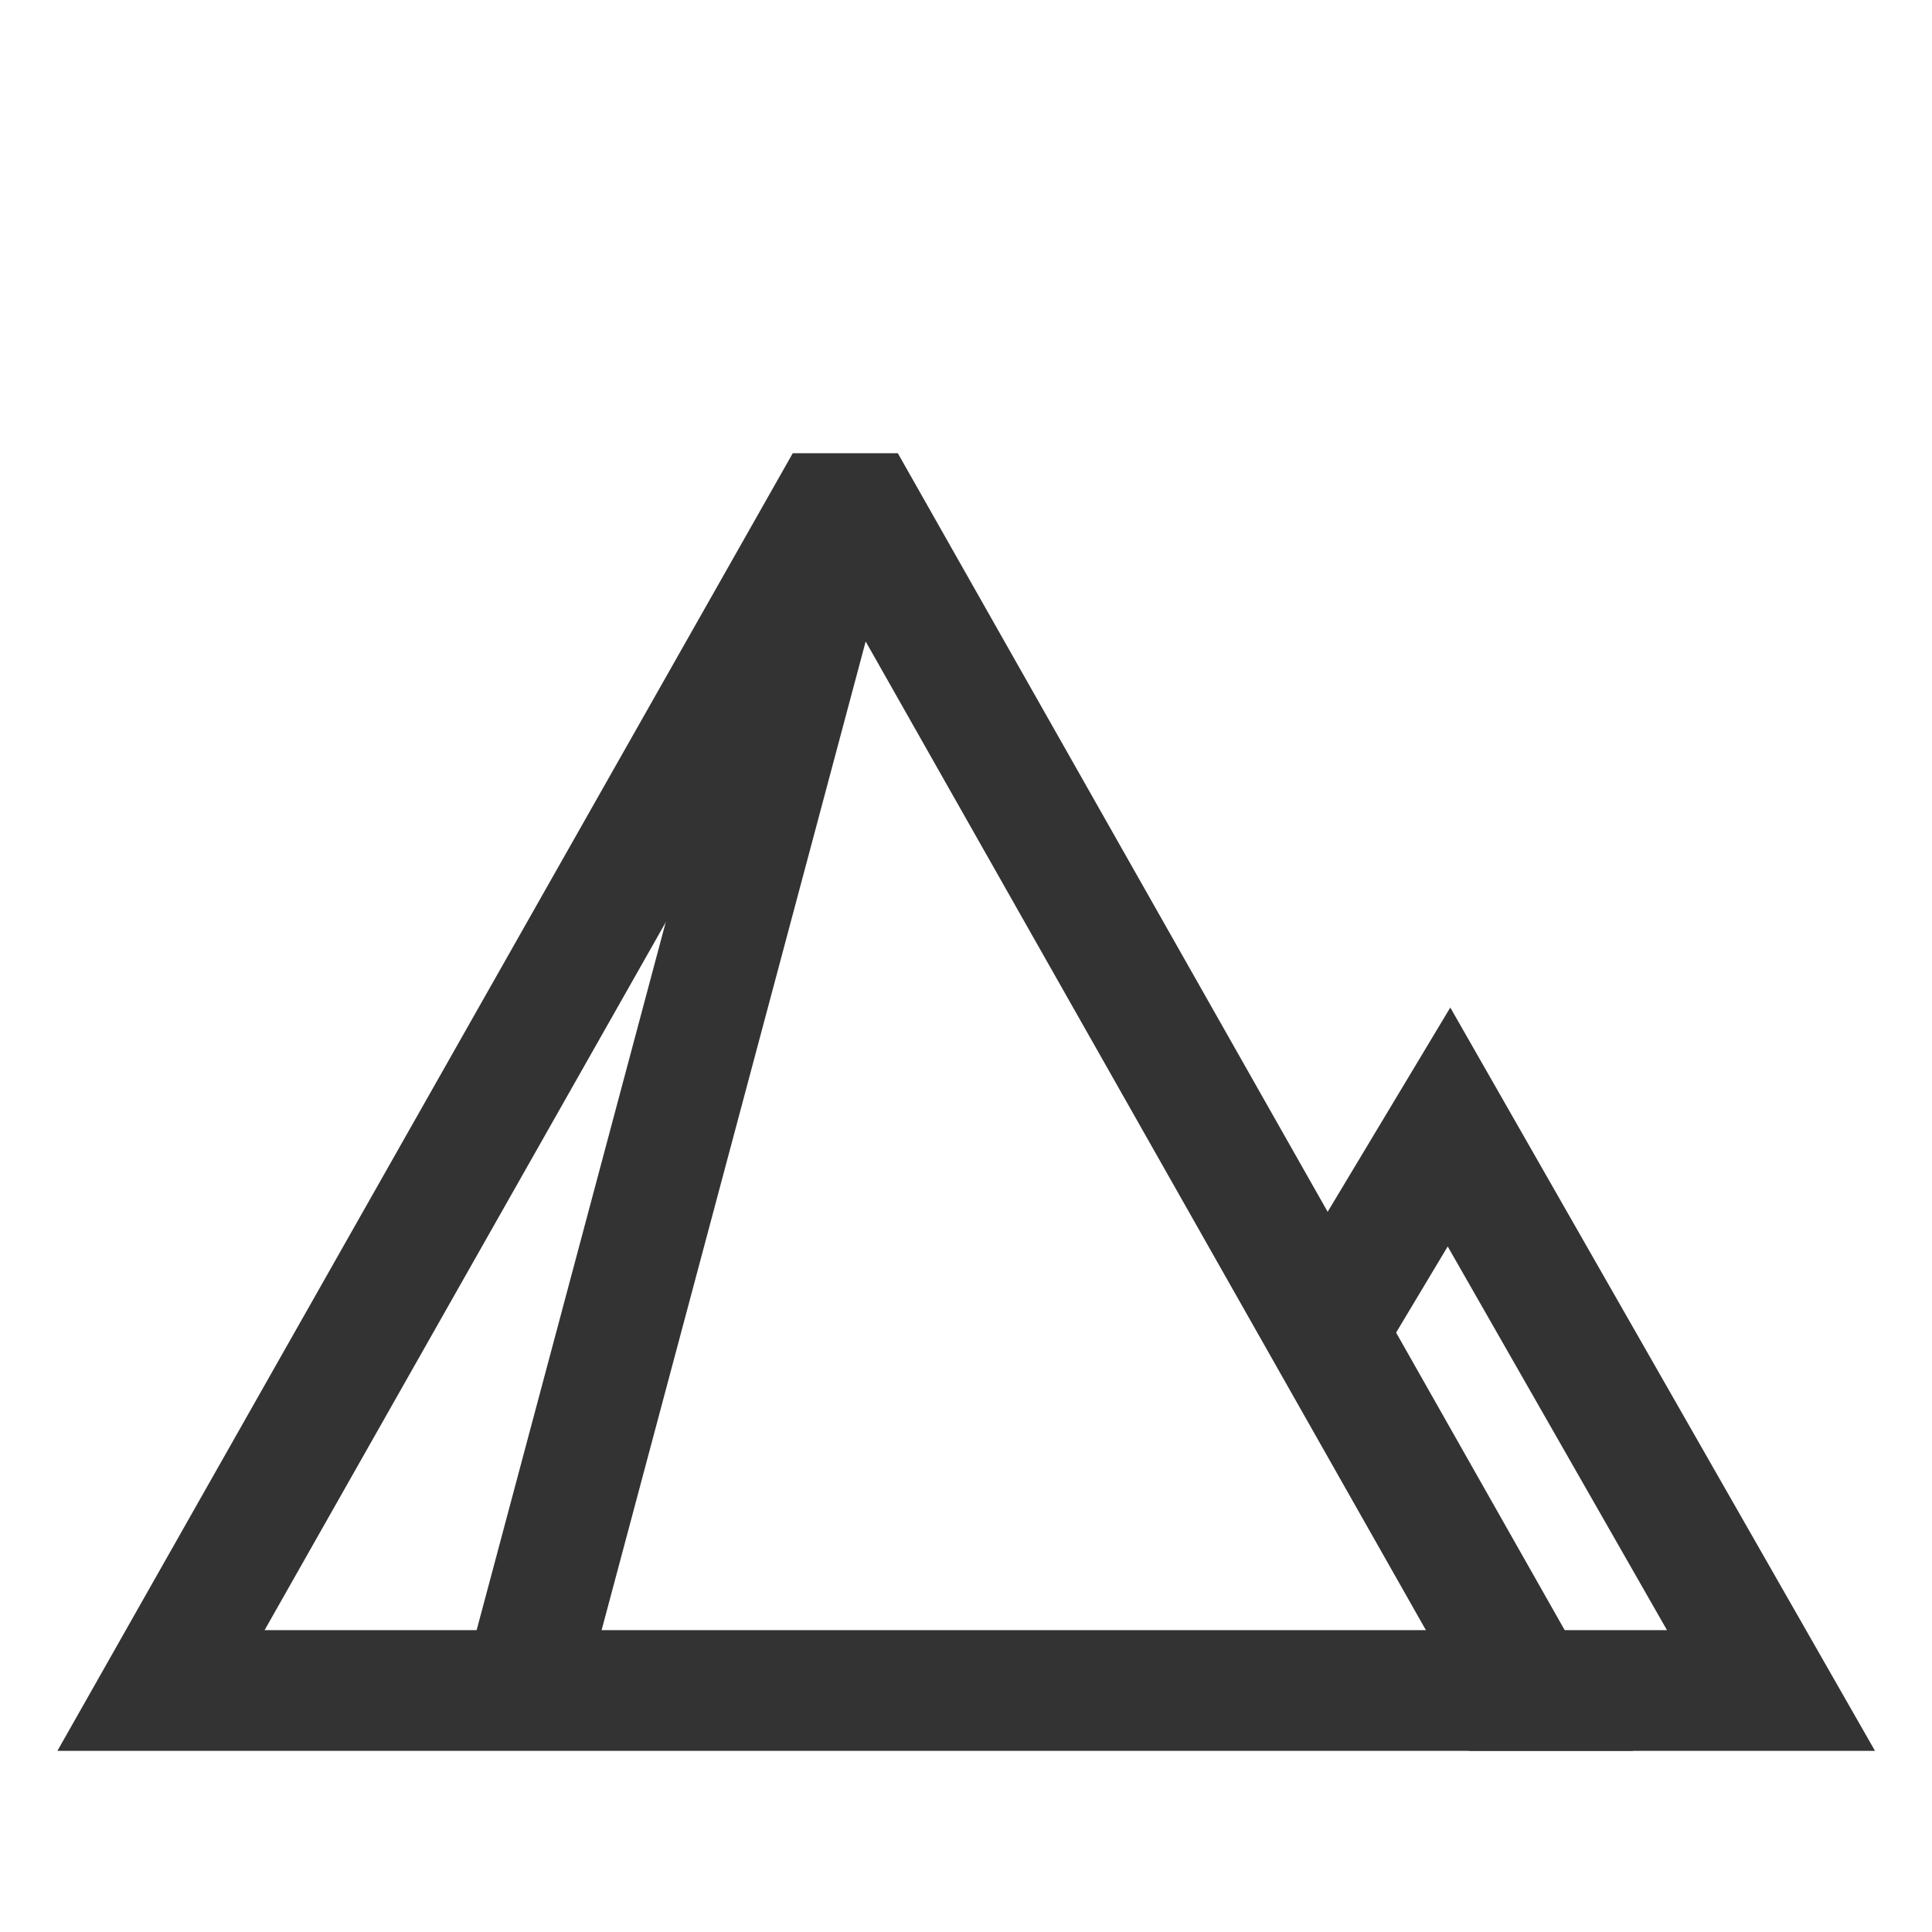 <?xml version="1.0" encoding="iso-8859-1"?>
<svg version="1.1" id="&#x56FE;&#x5C42;_1" xmlns="http://www.w3.org/2000/svg" xmlns:xlink="http://www.w3.org/1999/xlink" x="0px"
	 y="0px" viewBox="0 0 24 24" style="enable-background:new 0 0 24 24;" xml:space="preserve">
<path style="fill:#333333;" d="M20.287,21.75H0.713L9.848,5.63h1.305L20.287,21.75z M3.287,20.25h14.426L10.5,7.521L3.287,20.25z"/>
<polygon style="fill:#333333;" points="23.292,21.75 18.25,21.75 18.25,20.25 20.708,20.25 17.984,15.484 17.144,16.886 
	15.856,16.114 18.016,12.516 "/>
<rect x="0.738" y="12.75" transform="matrix(0.258 -0.966 0.966 0.258 -6.735 18.232)" style="fill:#333333;" width="15.524" height="1.5"/>
</svg>






